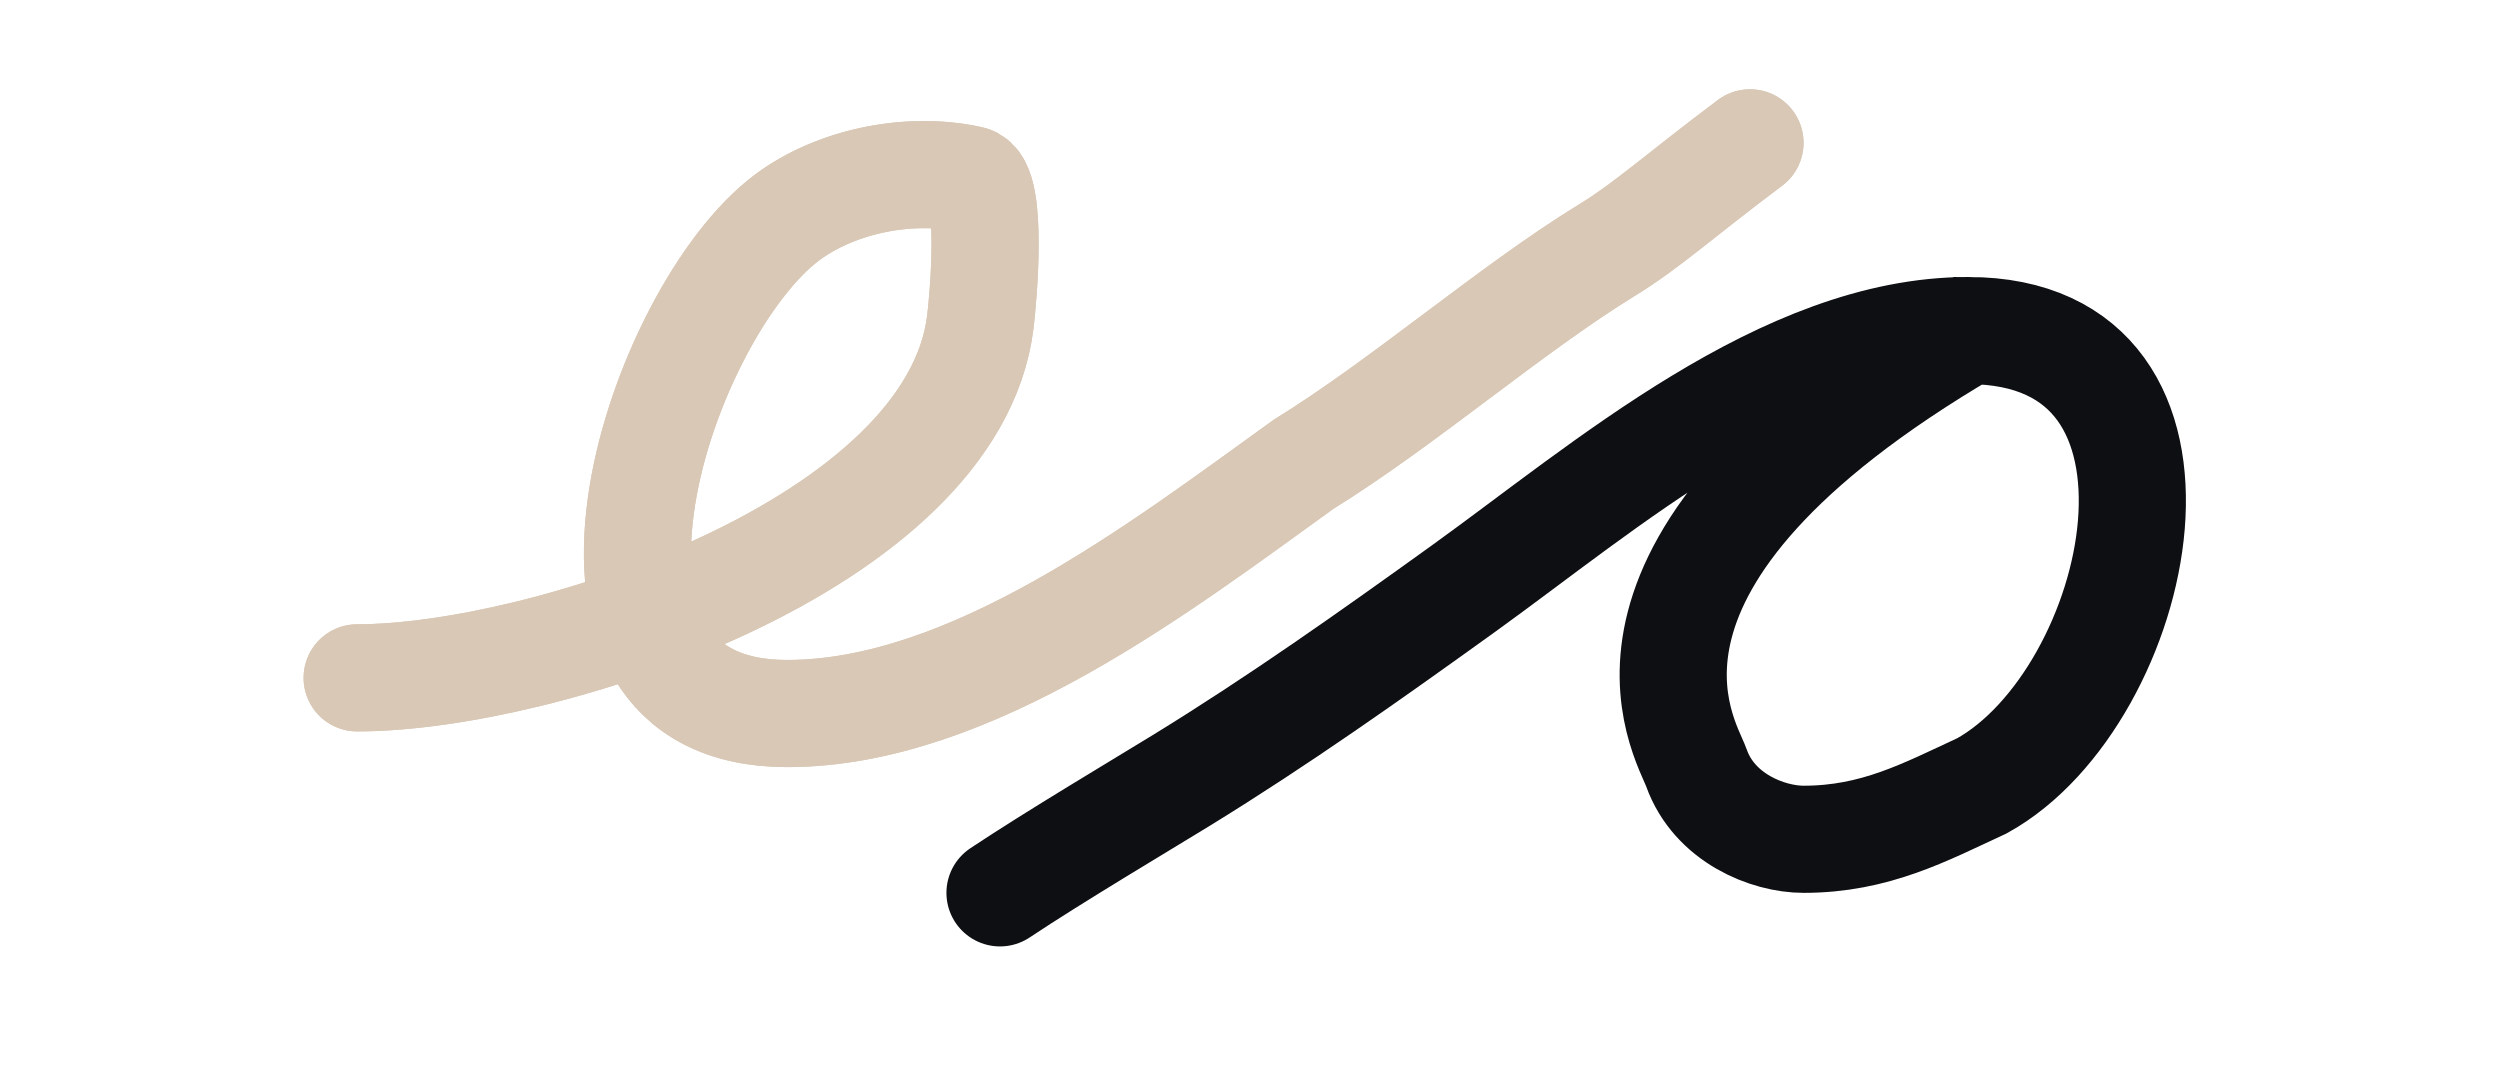 <svg width="70" height="30" viewBox="0 0 70 30" fill="none" xmlns="http://www.w3.org/2000/svg">
<path d="M10 18.98C15.208 18.98 26.669 15.264 27.449 9.021C27.532 8.353 27.815 5.169 27.171 5.026C25.398 4.632 23.235 5.103 21.873 6.219C18.331 9.122 14.871 19.979 22.039 19.979C27.189 19.979 32.516 15.866 36.5 13C39.313 11.262 42.275 8.674 45 7C46.139 6.301 47 5.5 49 4" stroke="#D9C8B5" stroke-width="3" stroke-linecap="round"/>
<path d="M10 18.98C15.208 18.98 26.669 15.264 27.449 9.021C27.532 8.353 27.815 5.169 27.171 5.026C25.398 4.632 23.235 5.103 21.873 6.219C18.331 9.122 14.871 19.979 22.039 19.979C27.189 19.979 32.516 15.866 36.5 13C39.313 11.262 42.275 8.674 45 7C46.139 6.301 47 5.5 49 4" stroke="#D9C8B5" stroke-width="3" stroke-linecap="round"/>
<path d="M55.105 9.256C44.018 15.755 47.198 20.652 47.5 21.5C48 22.906 49.5 23.5 50.5 23.5C52.5 23.5 53.895 22.744 55.5 22C60 19.5 62.273 9.256 55.105 9.256ZM55.105 9.256C49.955 9.256 44.941 13.63 40.957 16.496C38.363 18.362 35.804 20.176 33.079 21.85C31.94 22.549 29.5 24 28 25" stroke="#0D0F12" stroke-width="3" stroke-linecap="round"/>
</svg>
